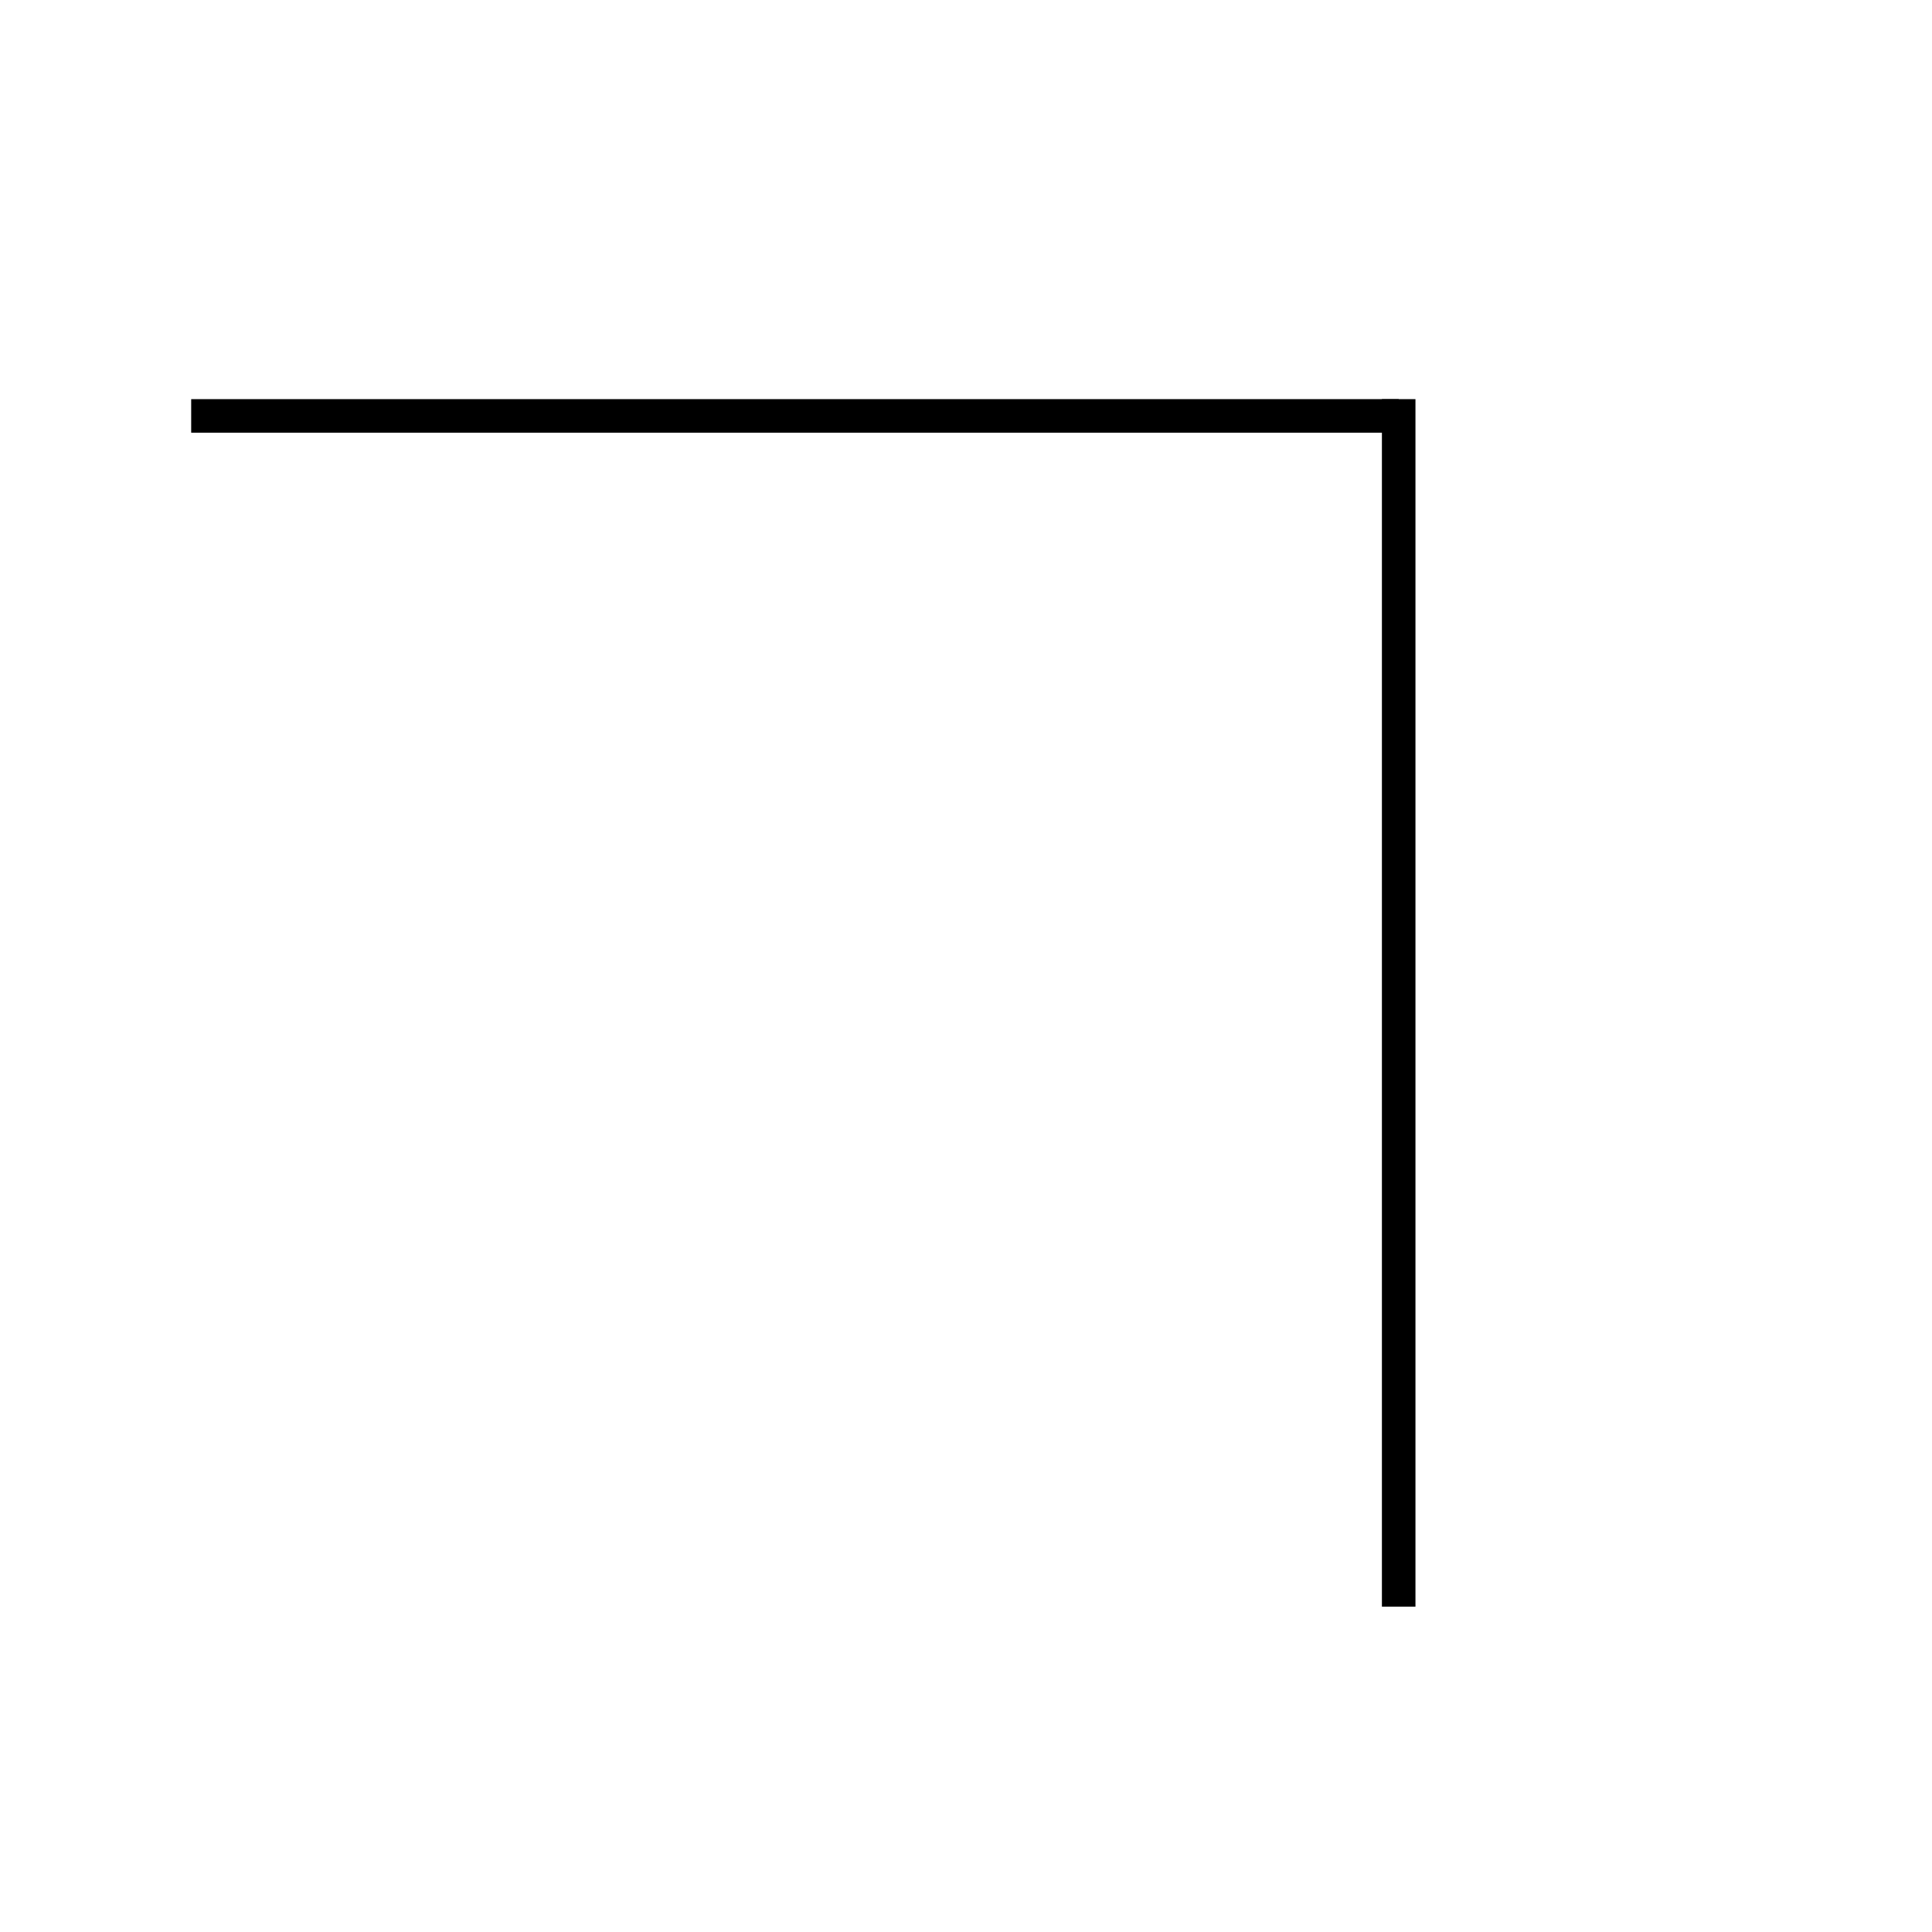 <?xml version="1.0" encoding="utf-8"?>
<!-- Generator: Adobe Illustrator 16.0.0, SVG Export Plug-In . SVG Version: 6.00 Build 0)  -->
<!DOCTYPE svg PUBLIC "-//W3C//DTD SVG 1.1//EN" "http://www.w3.org/Graphics/SVG/1.1/DTD/svg11.dtd">
<svg version="1.1" xmlns="http://www.w3.org/2000/svg" xmlns:xlink="http://www.w3.org/1999/xlink" x="0px" y="0px" width="576px"
	 height="576px" viewBox="0 0 576 576" enable-background="new 0 0 576 576" xml:space="preserve">
<g id="Layer_1">
</g>
<g id="Layer_2">
	<line fill="#FFFFFF" stroke="#000000" stroke-width="10" stroke-miterlimit="10" x1="417" y1="124" x2="57" y2="124"/>
	<line fill="#FFFFFF" stroke="#000000" stroke-width="10" stroke-miterlimit="10" x1="417" y1="119" x2="417" y2="479"/>
</g>
</svg>

